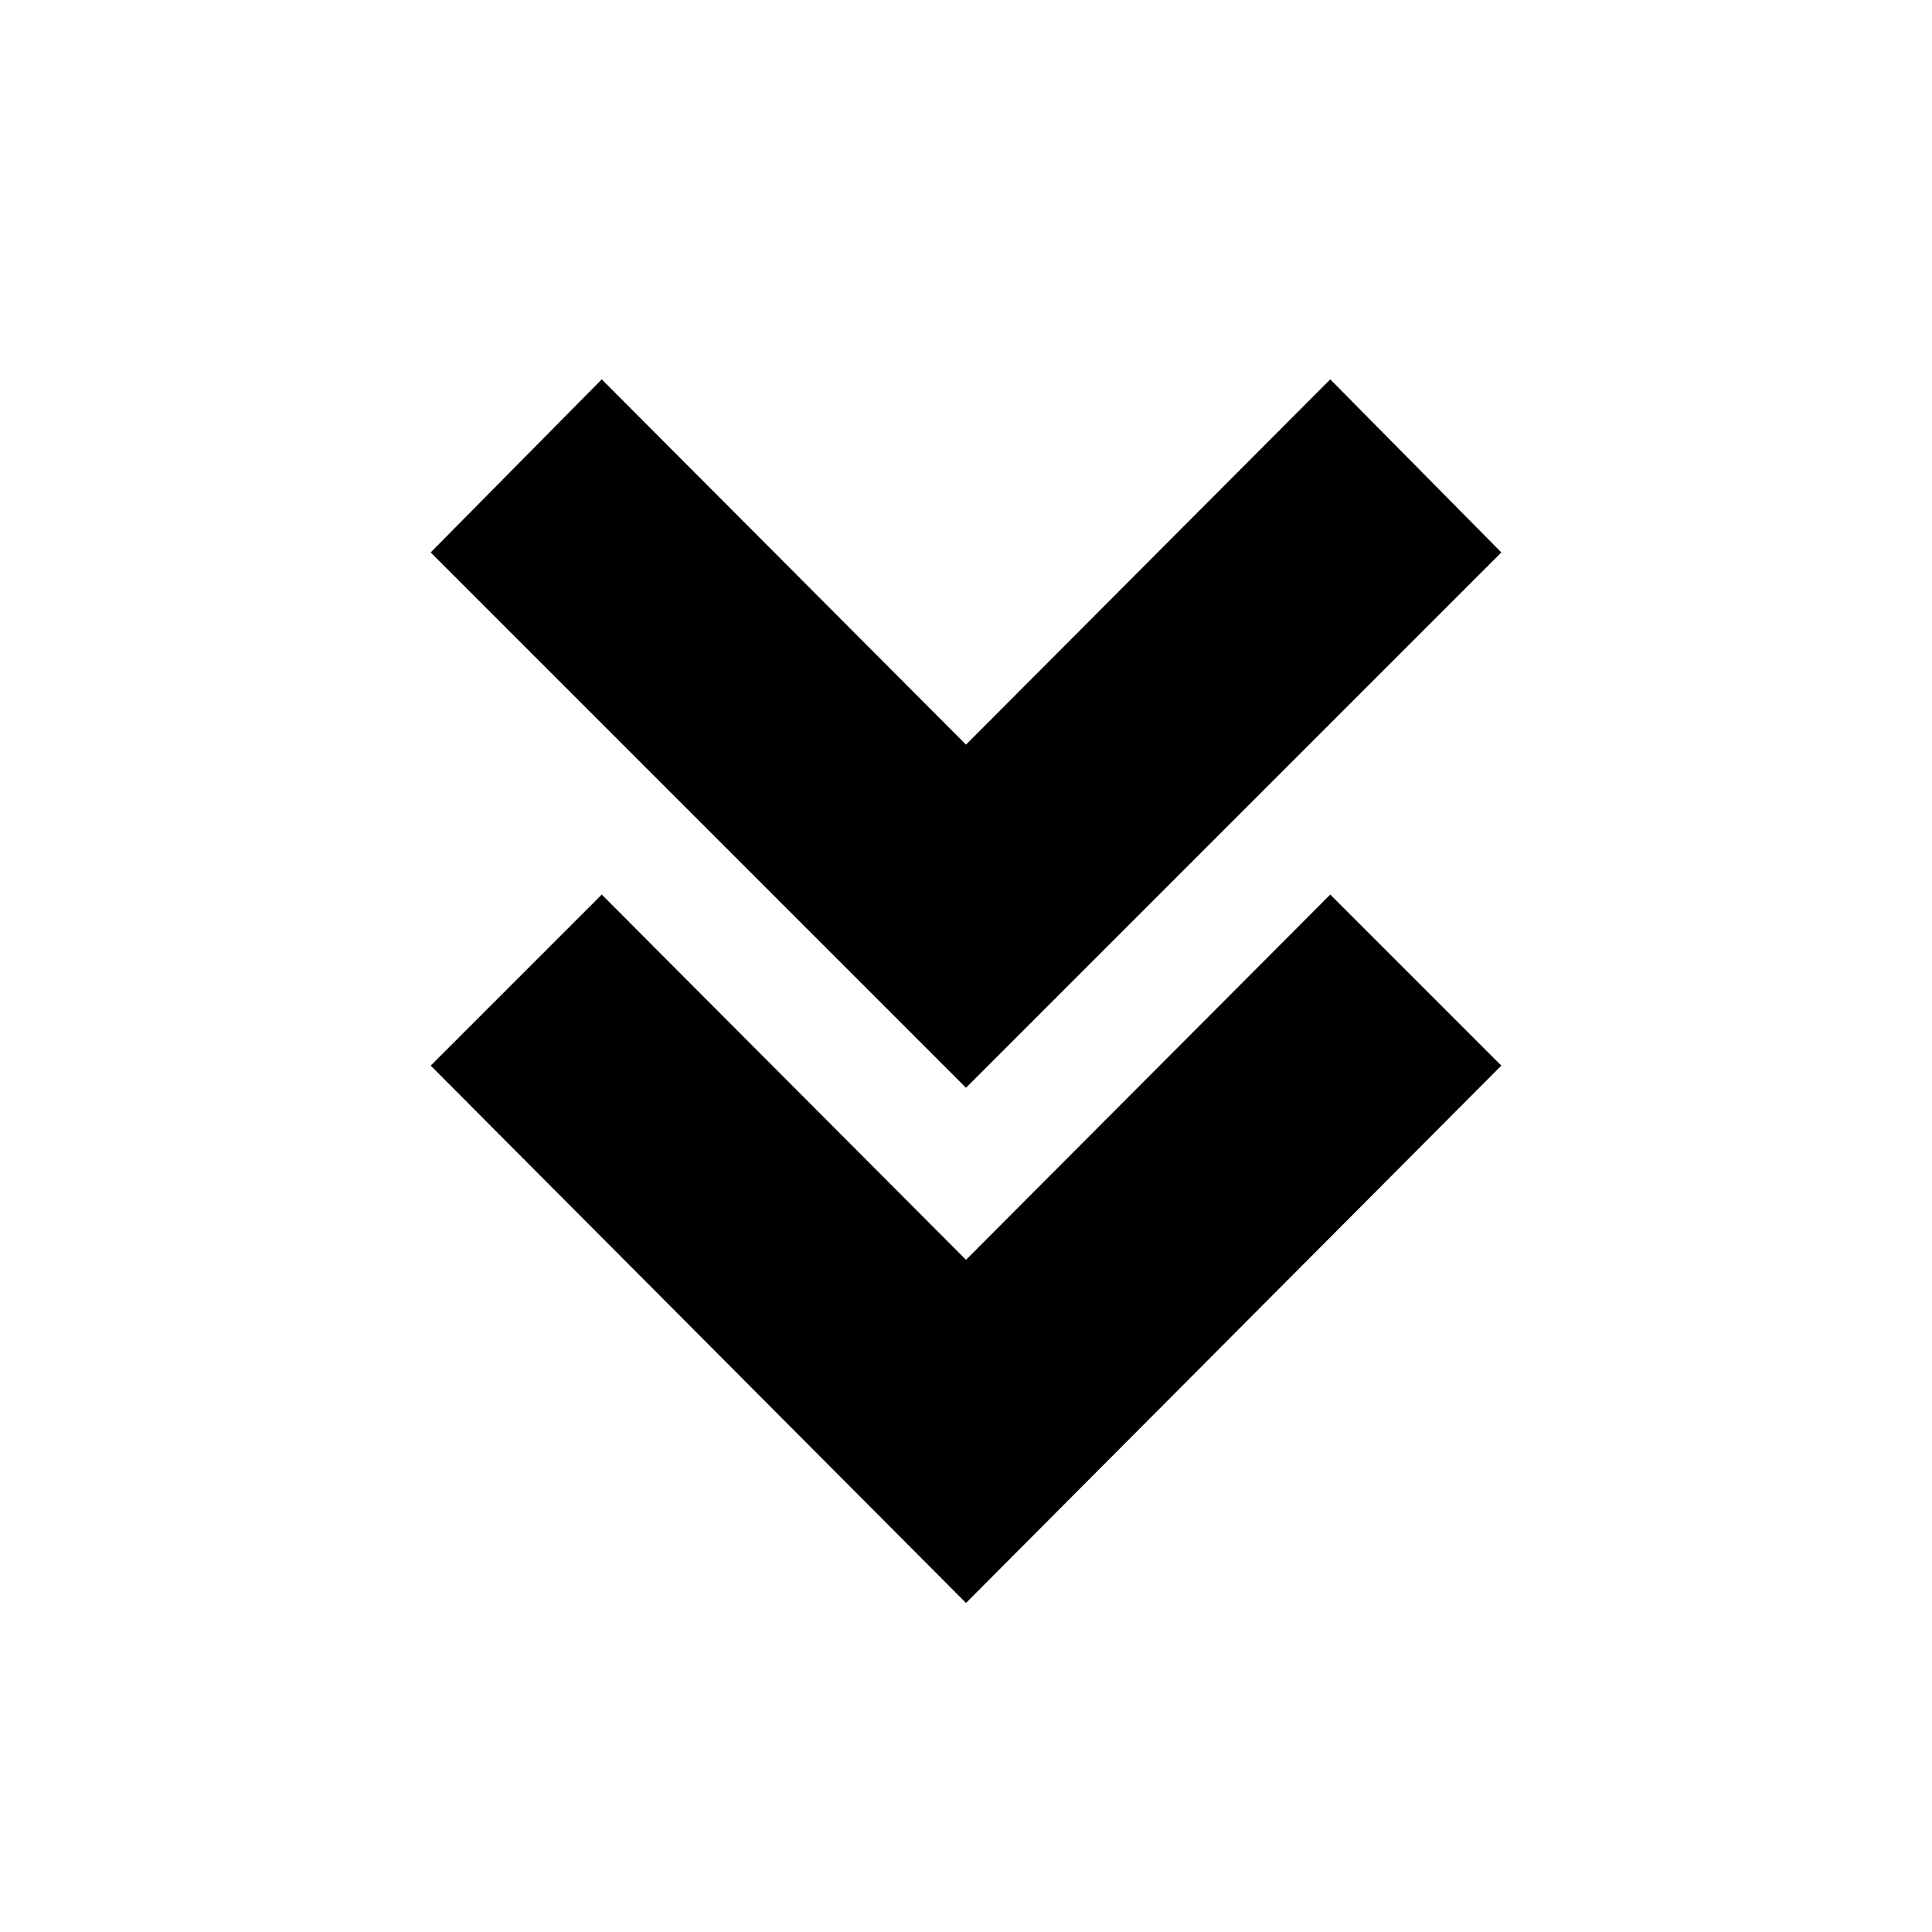 <svg xmlns="http://www.w3.org/2000/svg" height="24" viewBox="0 -960 960 960" width="24"><path d="m480-163.5-266-267 85-85L480-334l181-181.5 85 85-266 267Zm0-256-266-266 85-86L480-590l181-181.5 85 86-266 266Z"/></svg>